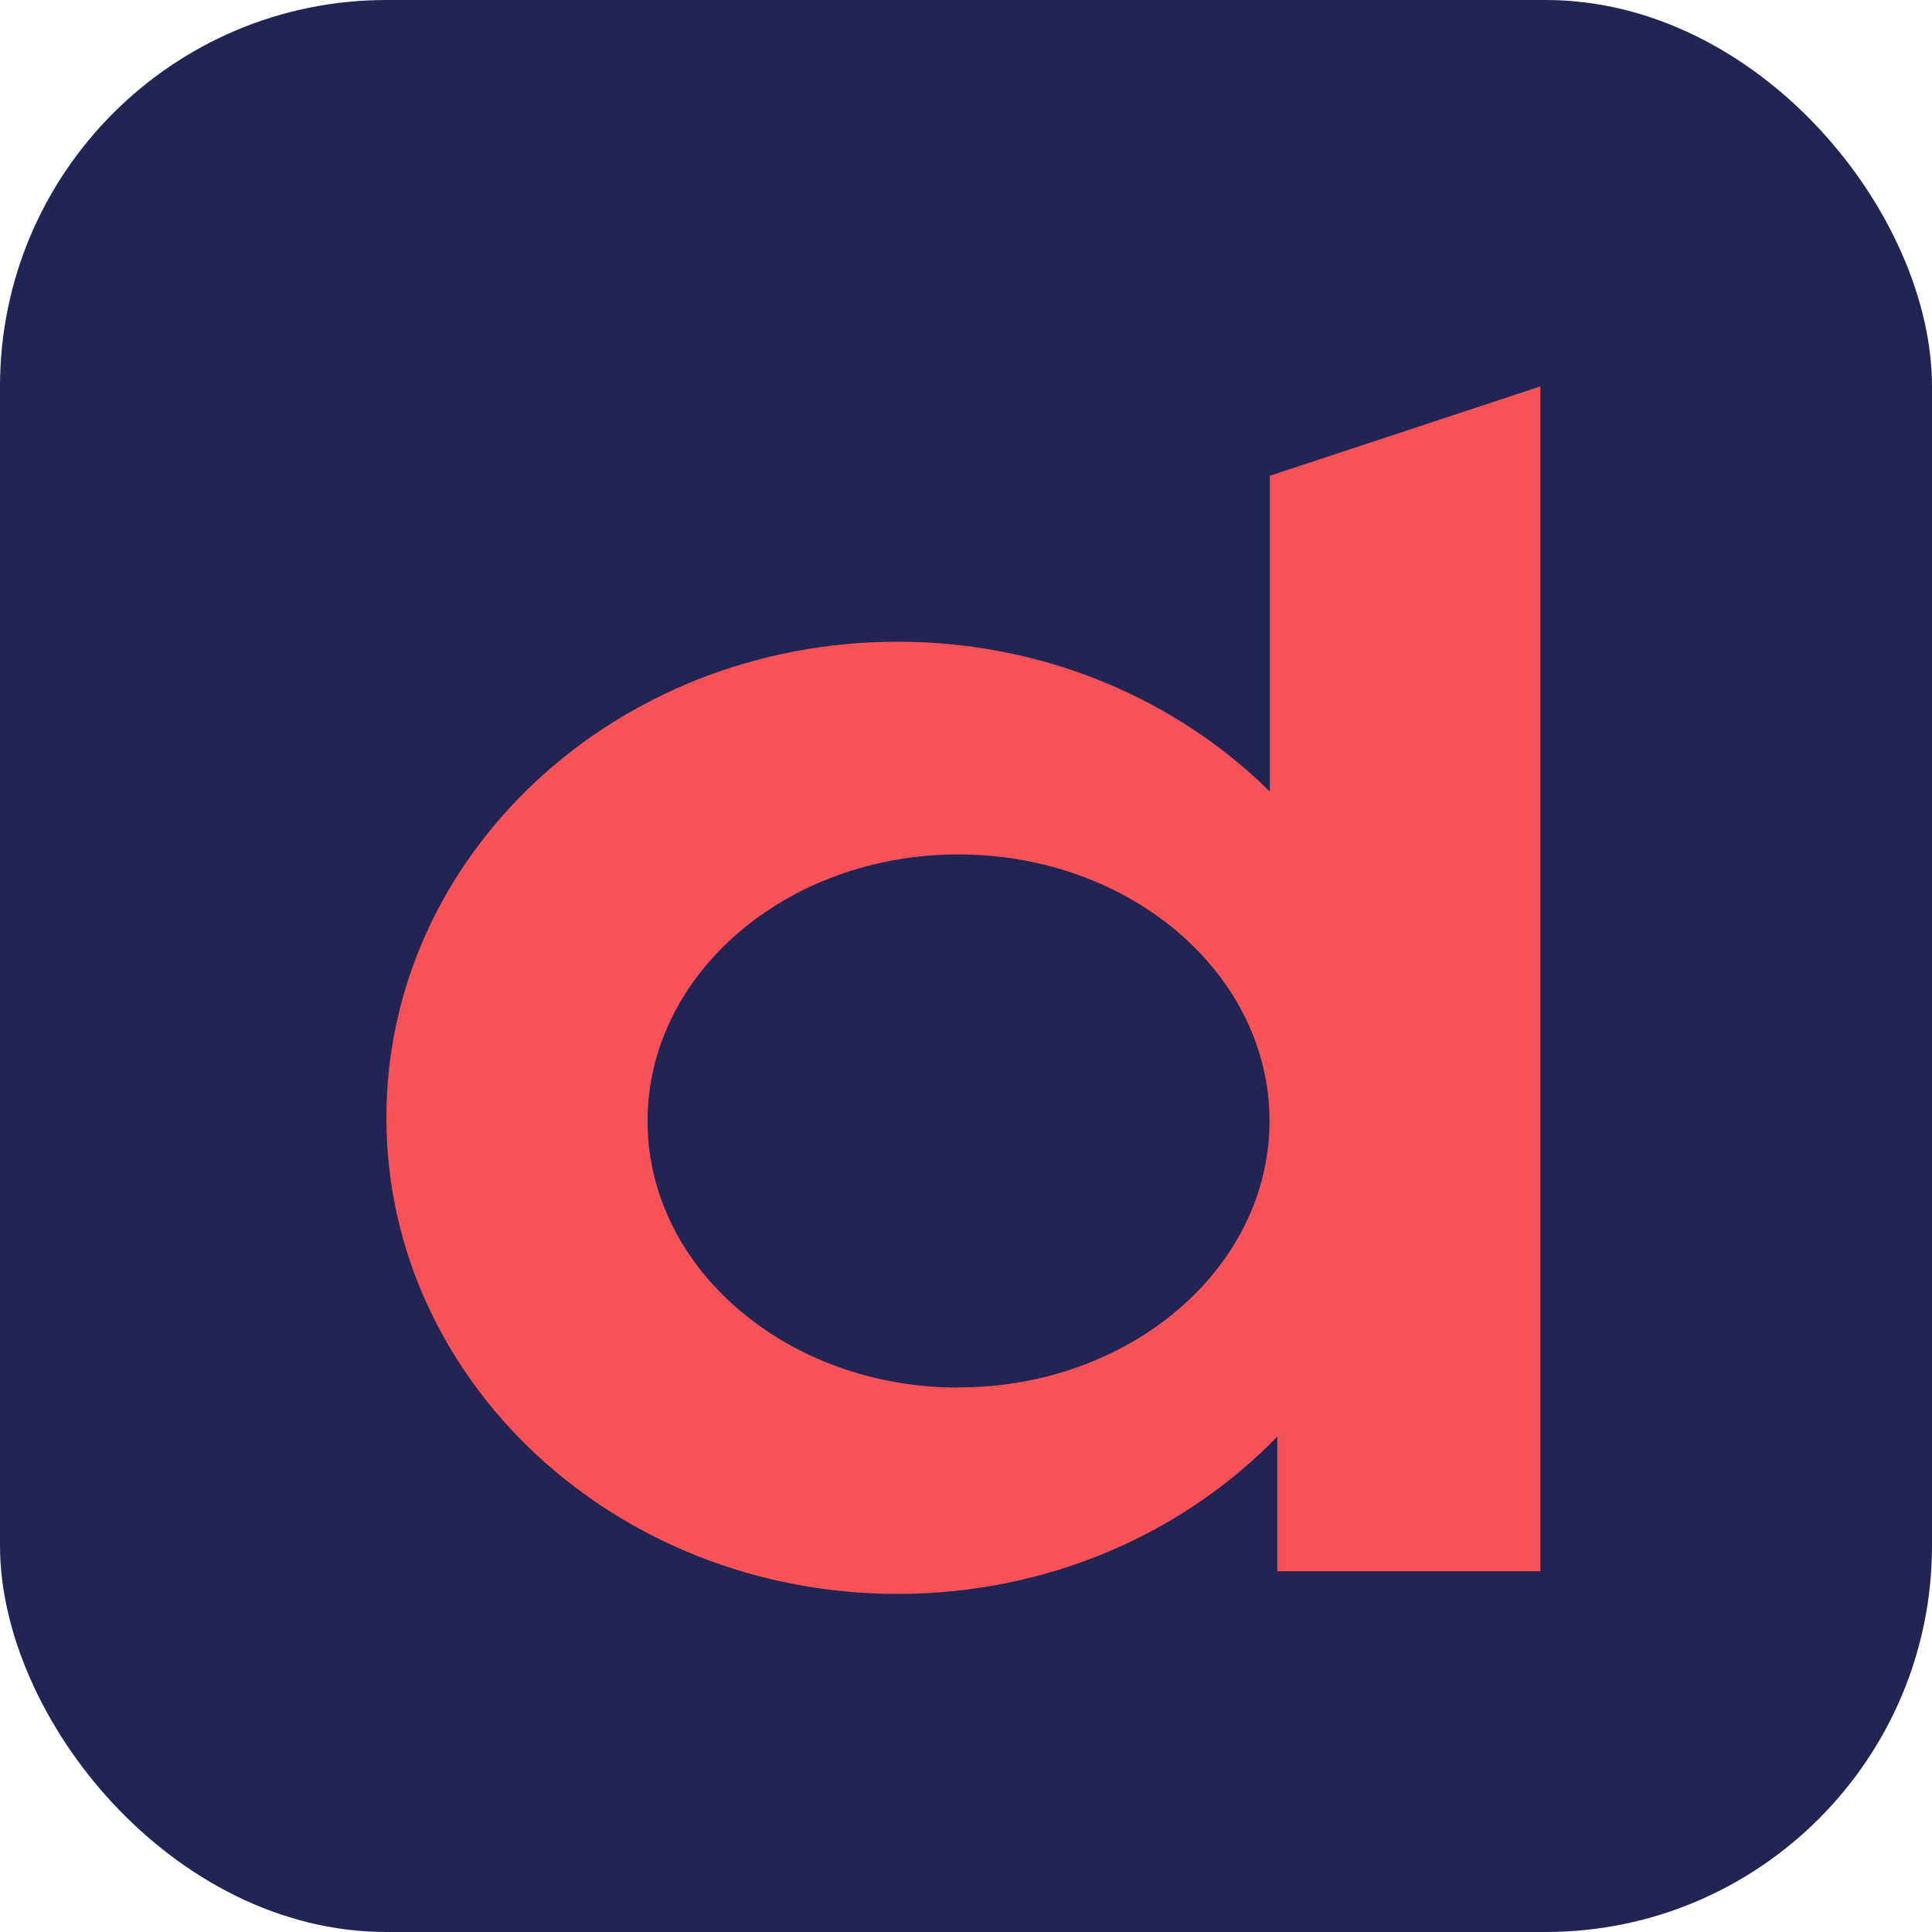 <?xml version="1.0" encoding="UTF-8"?>
<svg width="40px" height="40px" viewBox="0 0 40 40" version="1.1" xmlns="http://www.w3.org/2000/svg" xmlns:xlink="http://www.w3.org/1999/xlink">
    <title>deltatre</title>
    <g id="deltatre" stroke="none" stroke-width="1" fill="none" fill-rule="evenodd">
        <rect id="Rectangle" fill="#222554" x="0" y="0" width="40" height="40" rx="8"></rect>
        <g id="svgexport-3" transform="translate(8, 8)" fill-rule="nonzero">
            <g id="Group">
                <path d="M18.29,8.388 C16.361,6.48 13.623,5.286 10.586,5.286 C4.739,5.286 2.66453526e-14,9.7 2.66453526e-14,15.143 C2.66453526e-14,20.586 4.739,25 10.585,25 C13.705,25 16.508,23.742 18.445,21.743 L18.445,24.531 L23.892,24.531 L23.892,0 L18.29,1.85 L18.29,8.388 Z" id="Path" fill="#F75258"></path>
                <path d="M11.847,20.729 C8.291,20.729 5.407,18.259 5.407,15.211 C5.407,12.164 8.287,9.69 11.842,9.69 C15.398,9.69 18.284,12.16 18.284,15.208 C18.284,18.255 15.4,20.725 11.842,20.725 L11.848,20.729 L11.847,20.729 Z" id="Path" fill="#222554"></path>
            </g>
        </g>
    </g>
</svg>